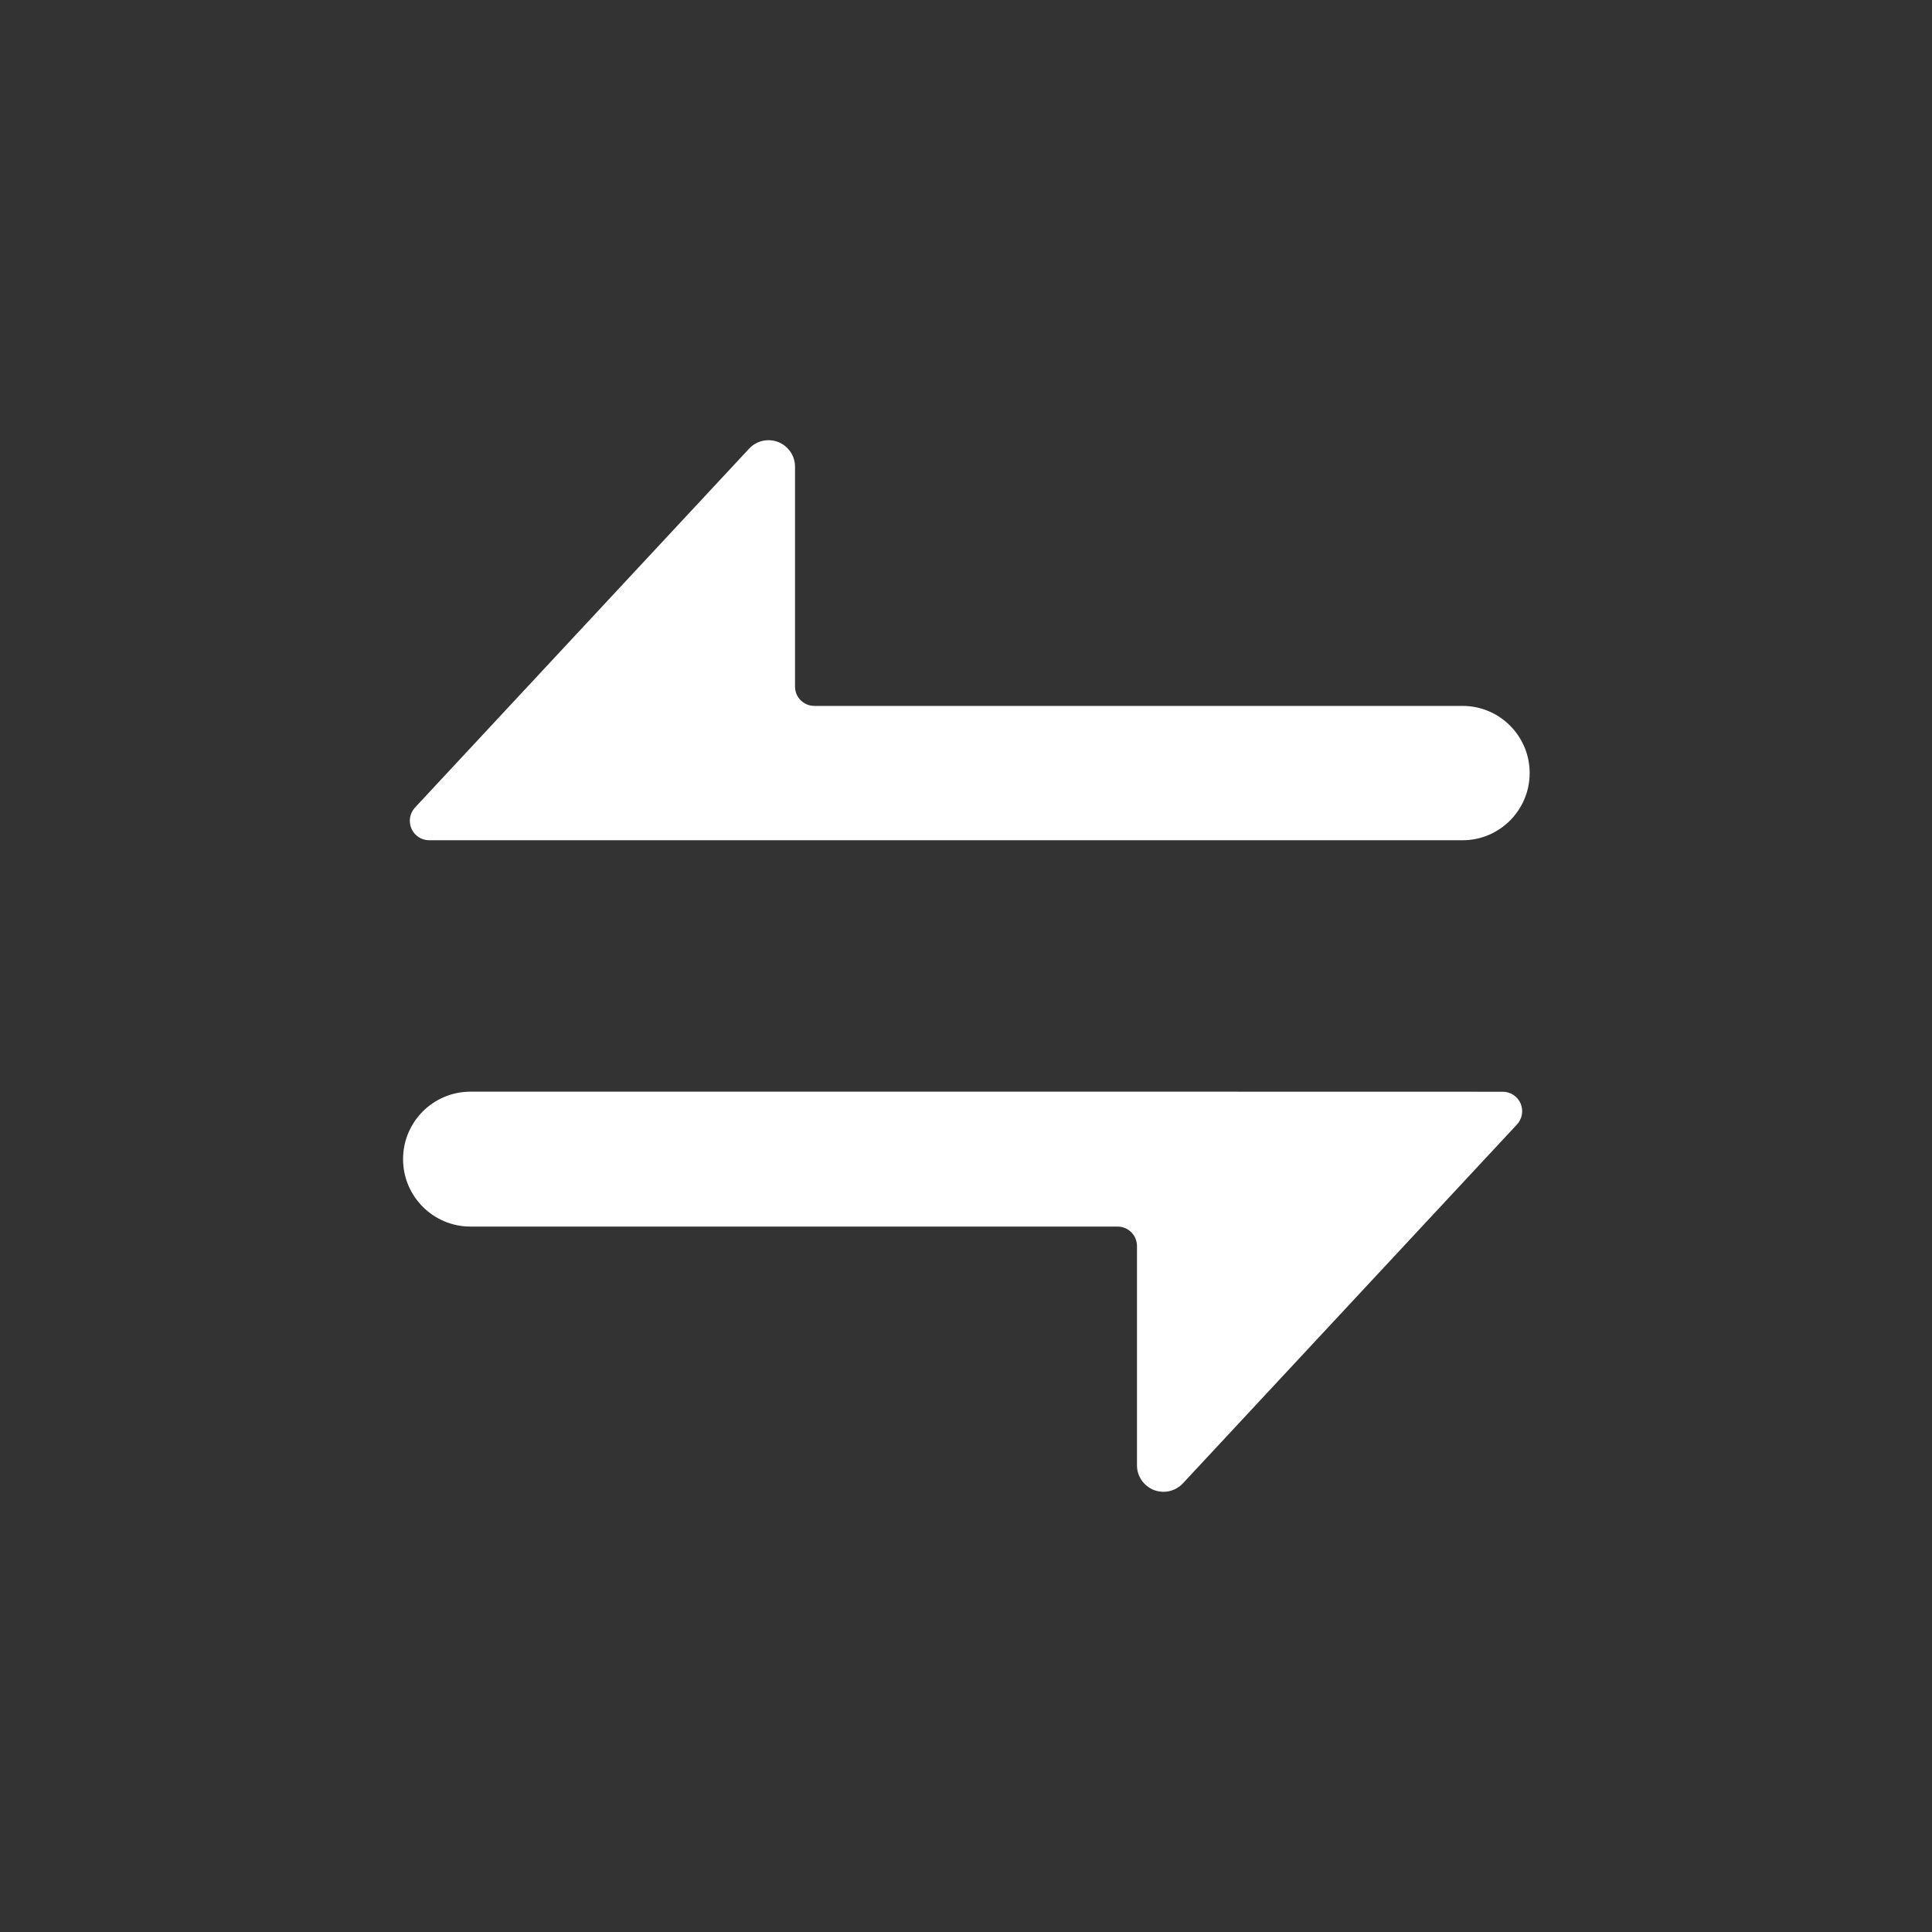 <?xml version="1.0" encoding="UTF-8"?>
<svg width="24px"
    height="24px"
    viewBox="0 0 24 24"
    version="1.1"
    xmlns="http://www.w3.org/2000/svg">
    <rect x="0" y="0" width="24" height="24" fill="#333333" stroke="none"/>
    <title>首页/转账-白色</title>
    <g
        id="首页/转账-白色"
        stroke="none"
        stroke-width="1"
        fill="none"
        fill-rule="evenodd">
        <rect
            id="矩形"
            fill="#D8D8D8"
            opacity="0"
            x="0"
            y="0"
            width="24"
            height="24"></rect>
        <g
            id="转账"
            transform="translate(2, 2)"
            fill-rule="nonzero">
            <rect
                id="矩形"
                fill="#000000"
                opacity="0"
                x="0"
                y="0"
                width="20"
                height="20"></rect>
            <path
                d="M7.876,8.438 L3.331,8.438 C3.236,8.438 3.149,8.381 3.111,8.293 C3.073,8.206 3.09,8.104 3.154,8.033 L7.306,3.573 C7.398,3.474 7.542,3.442 7.667,3.491 C7.793,3.541 7.876,3.662 7.876,3.797 L7.876,6.529 L7.876,6.529 C7.876,6.662 7.983,6.769 8.117,6.769 L16.168,6.769 C16.628,6.769 17.002,7.142 17.002,7.603 C17.002,8.064 16.628,8.438 16.168,8.438 L7.876,8.438 L7.876,8.438 Z M16.669,11.562 C16.764,11.562 16.851,11.619 16.889,11.707 C16.927,11.794 16.91,11.896 16.846,11.967 L12.694,16.427 C12.602,16.526 12.458,16.558 12.333,16.509 C12.207,16.459 12.124,16.338 12.124,16.203 L12.124,13.478 L12.124,13.478 C12.124,13.345 12.016,13.237 11.883,13.237 L3.845,13.237 C3.382,13.237 3.007,12.862 3.007,12.399 C3.007,11.936 3.382,11.561 3.845,11.561 L12.124,11.561 L12.124,11.561 L16.669,11.562 Z"
                id="形状"
                fill="#FFFFFF"></path>
        </g>
    </g>
</svg>